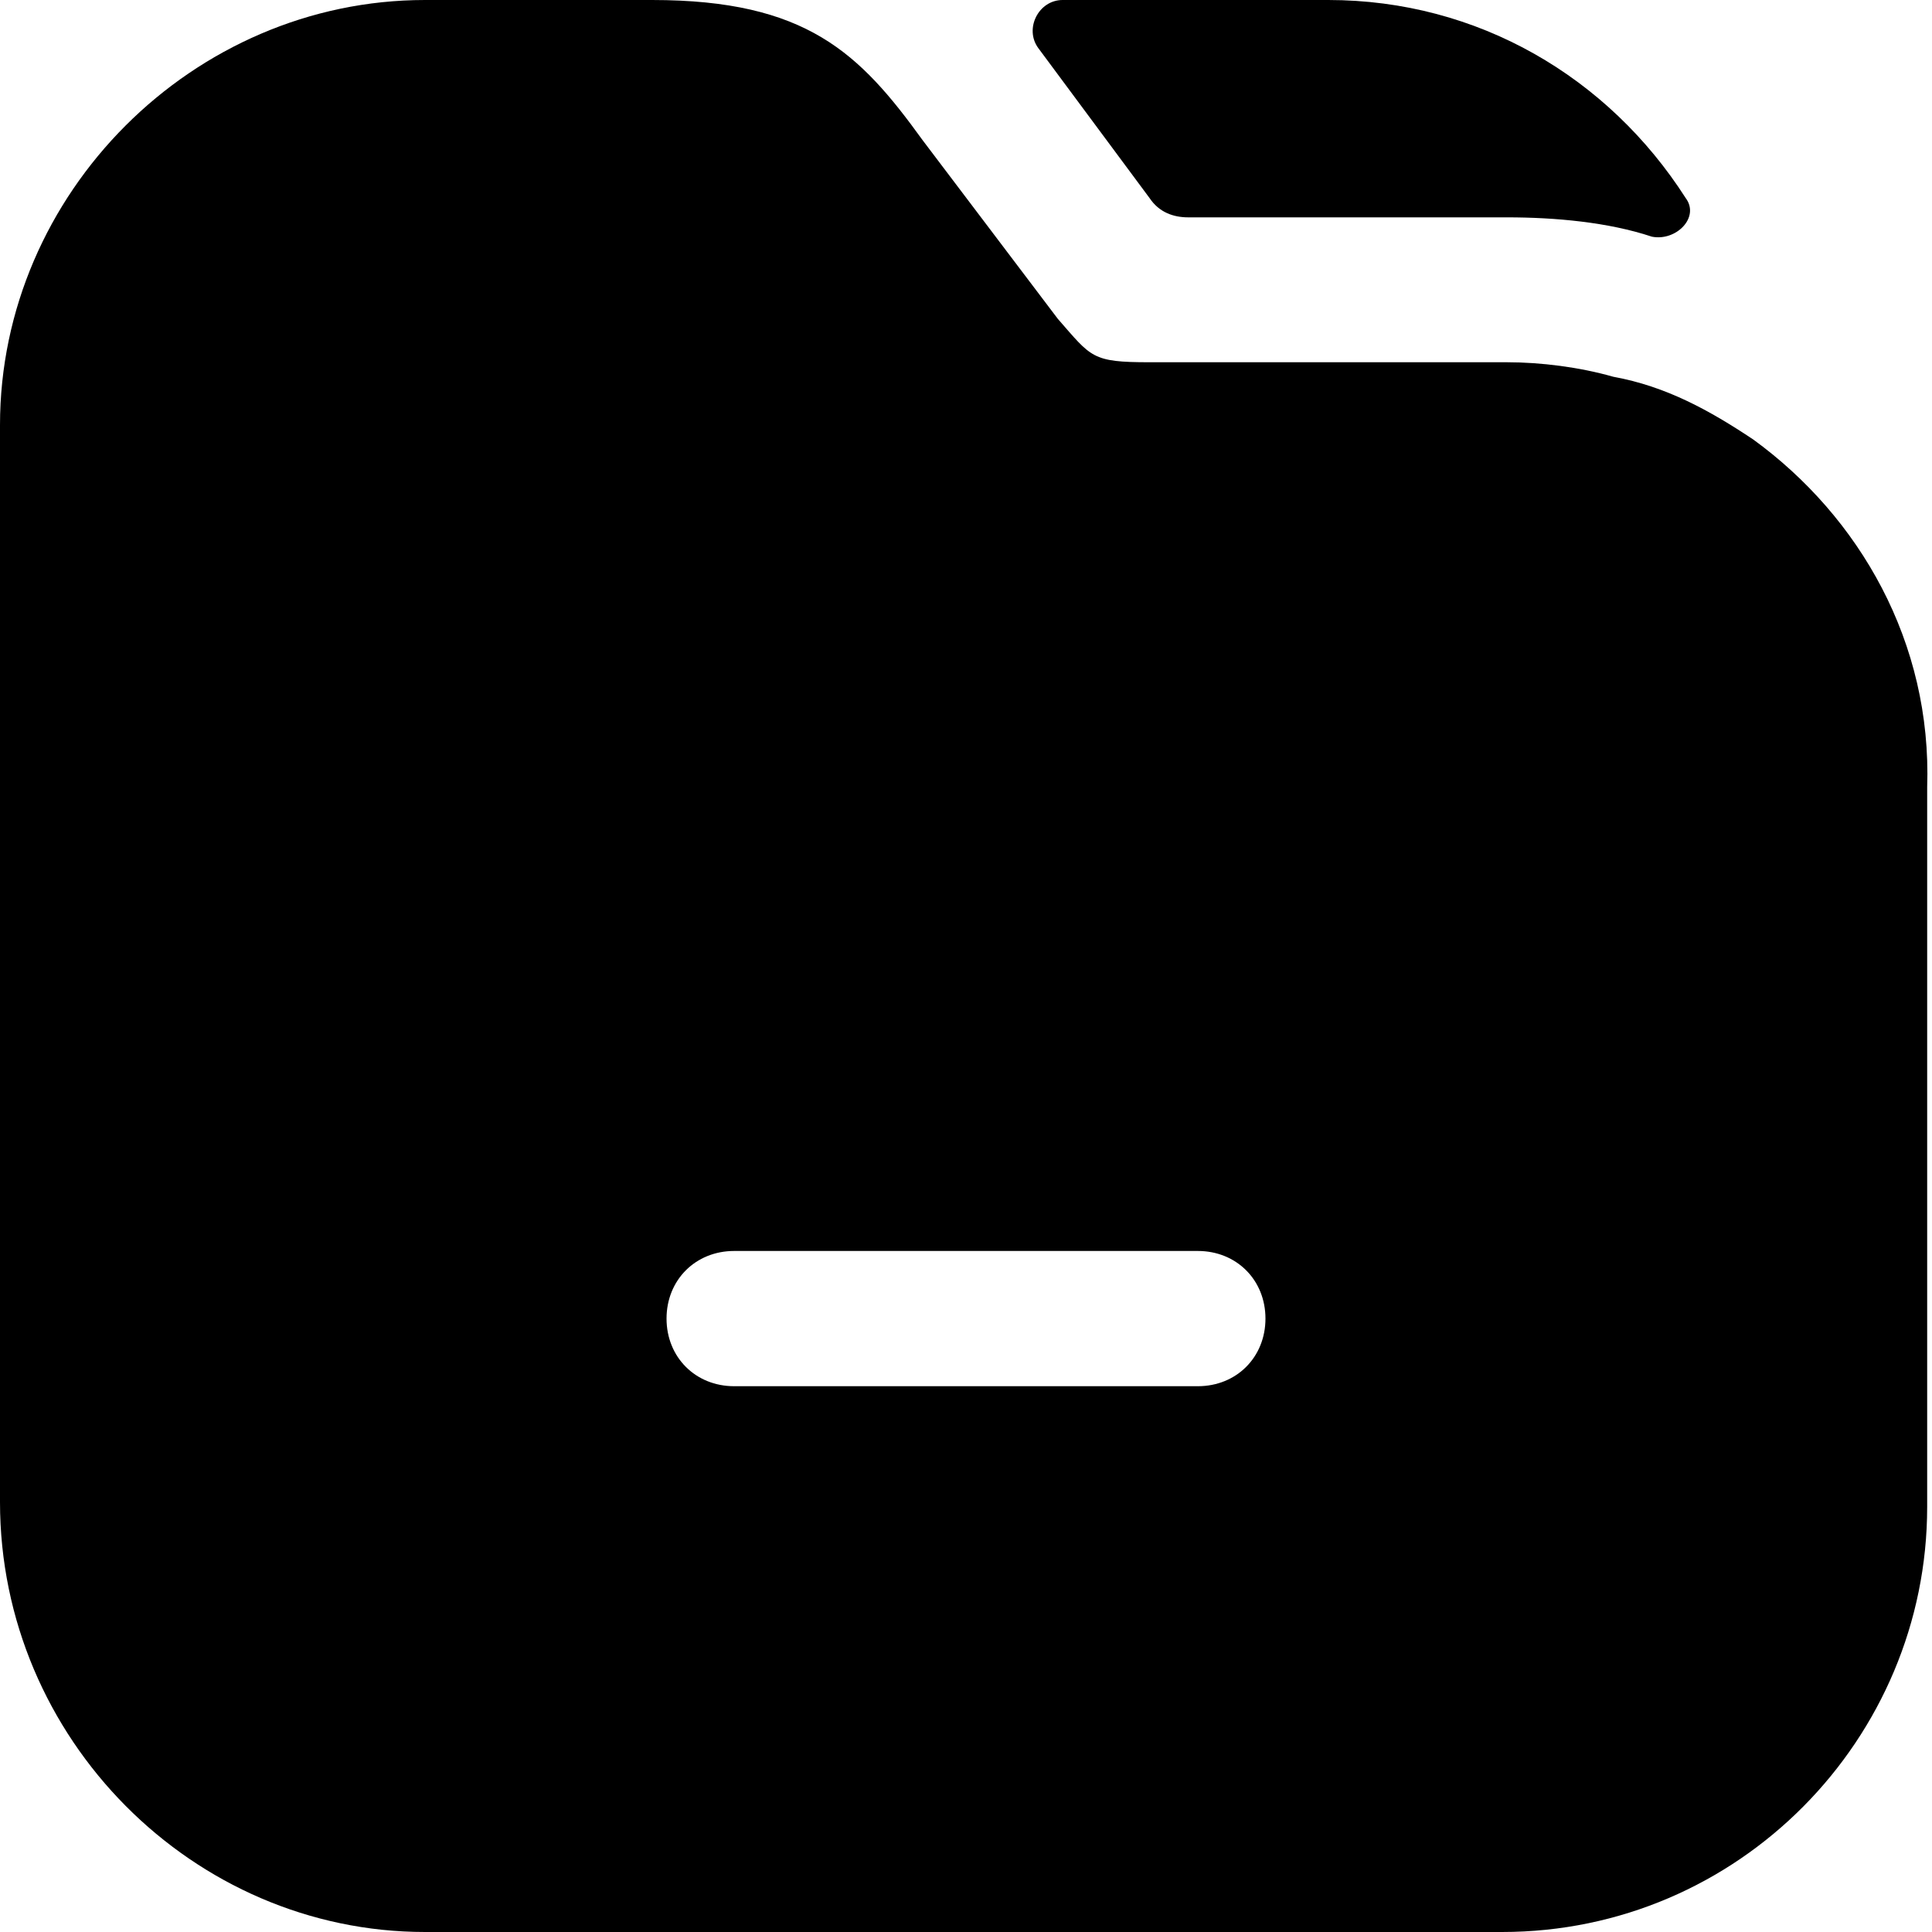 <?xml version="1.0" encoding="utf-8"?>
<!-- Generator: Adobe Illustrator 27.6.1, SVG Export Plug-In . SVG Version: 6.00 Build 0)  -->
<svg version="1.1" id="Layer_1" xmlns="http://www.w3.org/2000/svg" xmlns:xlink="http://www.w3.org/1999/xlink" x="0px" y="0px"
	 viewBox="0 0 40 40" style="enable-background:new 0 0 40 40;" xml:space="preserve">
<g>
	<path d="M34.9,4.1c0.3,0.4-0.2,0.9-0.7,0.8c-0.9-0.3-2-0.4-3-0.4h-6.6c-0.3,0-0.6-0.1-0.8-0.4L21.5,1c-0.3-0.4,0-1,0.5-1h5.5
		C30.6,0,33.3,1.6,34.9,4.1z"/>
	<path d="M36.3,9.1c-0.9-0.6-1.8-1.1-2.9-1.3c-0.7-0.2-1.5-0.3-2.2-0.3h-7.4c-1.2,0-1.2-0.1-1.9-0.9l-2.8-3.7
		C17.8,1.1,16.7,0,13.5,0H8.8C4,0,0,4,0,8.8v22.3C0,36,4,40,8.8,40h22.3c4.9,0,8.8-4,8.8-8.8V16.3C40,13.3,38.5,10.7,36.3,9.1z
		 M24.8,28.7h-9.6c-0.8,0-1.4-0.6-1.4-1.4c0-0.8,0.6-1.4,1.4-1.4h9.6c0.8,0,1.4,0.6,1.4,1.4C26.2,28.1,25.6,28.7,24.8,28.7z"/>
</g>
</svg>

